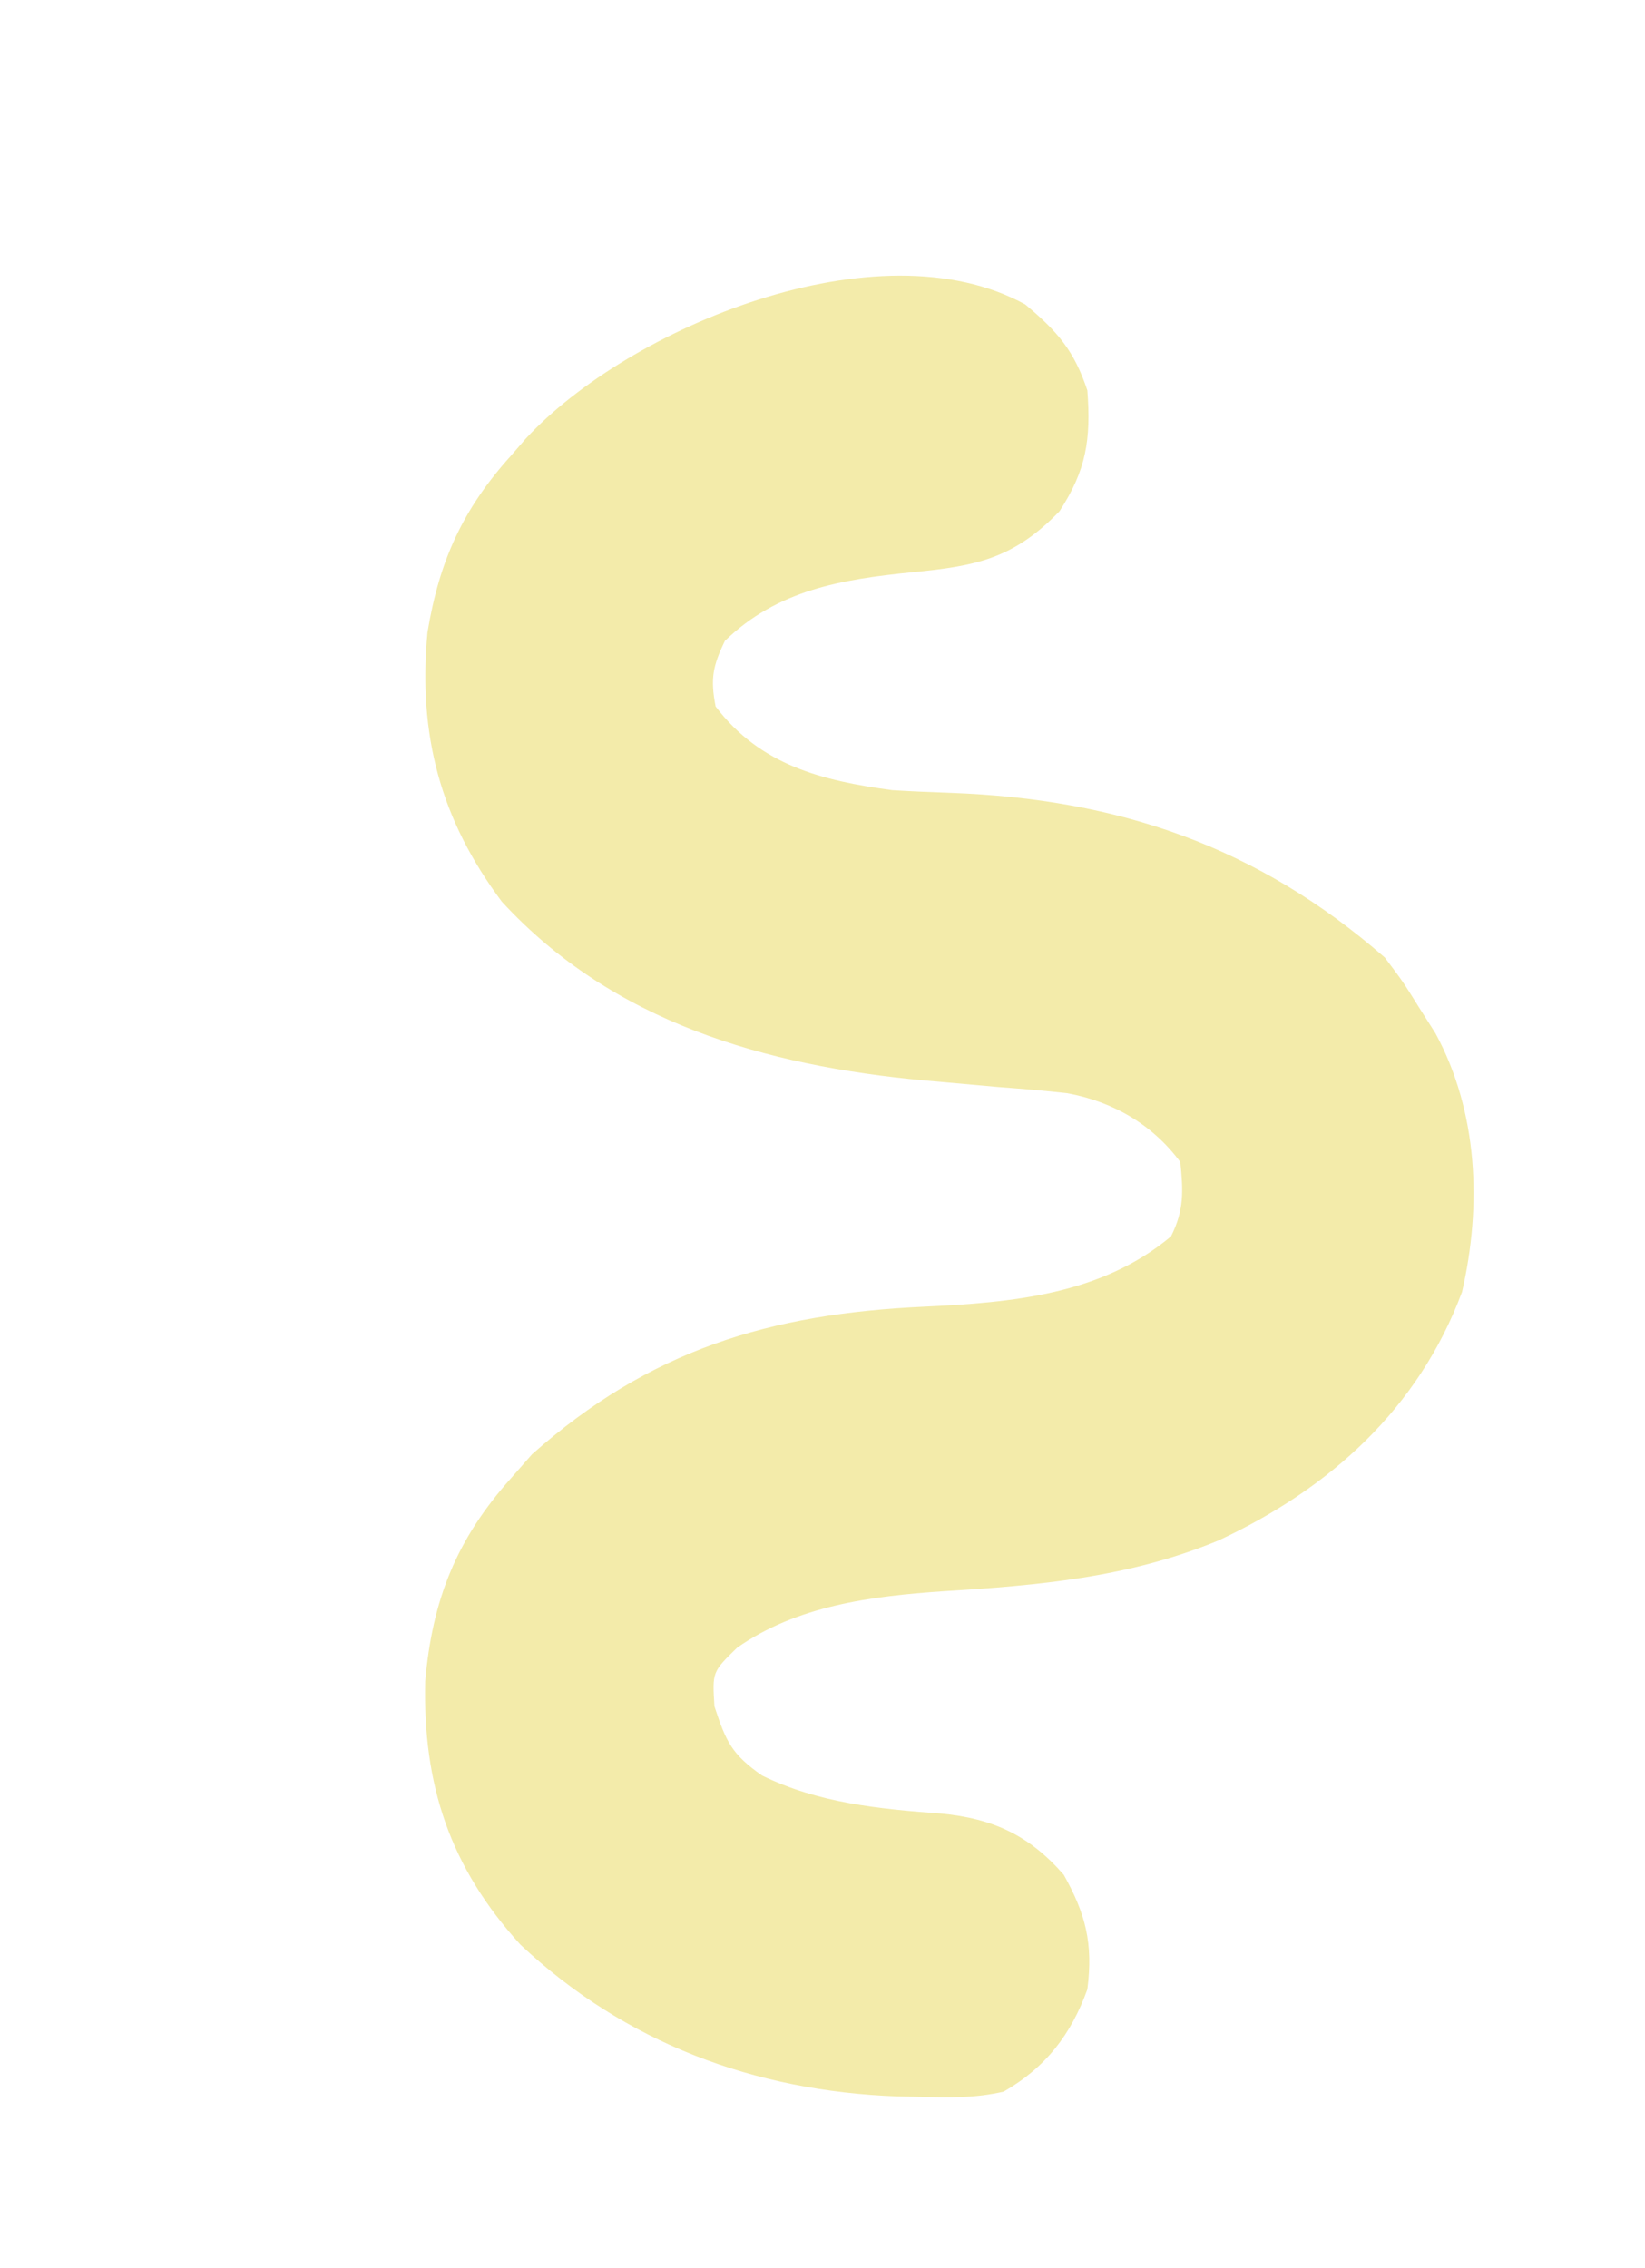 <?xml version="1.0" encoding="UTF-8"?>
<svg version="1.1" xmlns="http://www.w3.org/2000/svg" width="177" height="244">
<path d="M0 0 C3.482 2.915 5.254 4.95 6.688 9.25 C7.084 14.508 6.582 17.811 3.688 22.25 C-1.247 27.347 -5.257 28.148 -12.188 28.812 C-19.764 29.579 -26.647 30.699 -32.312 36.188 C-33.621 38.887 -33.891 40.285 -33.312 43.25 C-28.486 49.585 -21.891 51.223 -14.312 52.25 C-12.207 52.381 -10.102 52.465 -7.994 52.54 C10.028 53.202 24.964 58.288 38.688 70.25 C40.637 72.836 40.637 72.836 42.375 75.625 C42.956 76.54 43.538 77.455 44.137 78.398 C48.722 86.829 49.141 96.939 47 106.234 C42.313 118.812 32.744 127.397 20.785 132.969 C11.146 136.956 1.46 137.798 -8.865 138.429 C-16.55 138.956 -24.542 139.964 -31 144.5 C-33.674 147.106 -33.674 147.106 -33.438 150.812 C-32.191 154.621 -31.575 155.966 -28.312 158.25 C-22.261 161.22 -15.715 161.846 -9.073 162.34 C-3.488 162.865 0.435 164.667 4.148 168.926 C6.515 173.163 7.318 176.294 6.688 181.25 C4.93 186.132 2.198 189.649 -2.312 192.25 C-5.317 192.94 -8.179 192.916 -11.25 192.812 C-12.085 192.796 -12.919 192.779 -13.779 192.762 C-29.109 192.198 -43.044 187.028 -54.305 176.453 C-61.915 168.103 -64.821 159.243 -64.559 148.117 C-63.805 139.34 -61.18 132.795 -55.312 126.25 C-54.199 124.982 -54.199 124.982 -53.062 123.688 C-40.392 112.457 -27.499 108.572 -10.875 107.812 C-1.423 107.363 8.181 106.539 15.688 100.25 C17.108 97.409 17.002 95.395 16.688 92.25 C13.703 88.232 9.474 85.763 4.536 84.854 C2.067 84.577 -0.397 84.37 -2.875 84.188 C-4.668 84.03 -6.461 83.869 -8.254 83.707 C-9.122 83.63 -9.989 83.554 -10.883 83.475 C-27.952 81.893 -44.342 77.248 -56.312 64.25 C-62.943 55.38 -65.349 46.243 -64.312 35.25 C-63.034 27.557 -60.523 22.025 -55.312 16.25 C-54.787 15.644 -54.261 15.038 -53.719 14.414 C-42.668 2.478 -15.855 -8.695 0 0 Z " fill="#F3EBAA" transform="translate(110.312,32.75)"/>
</svg>
